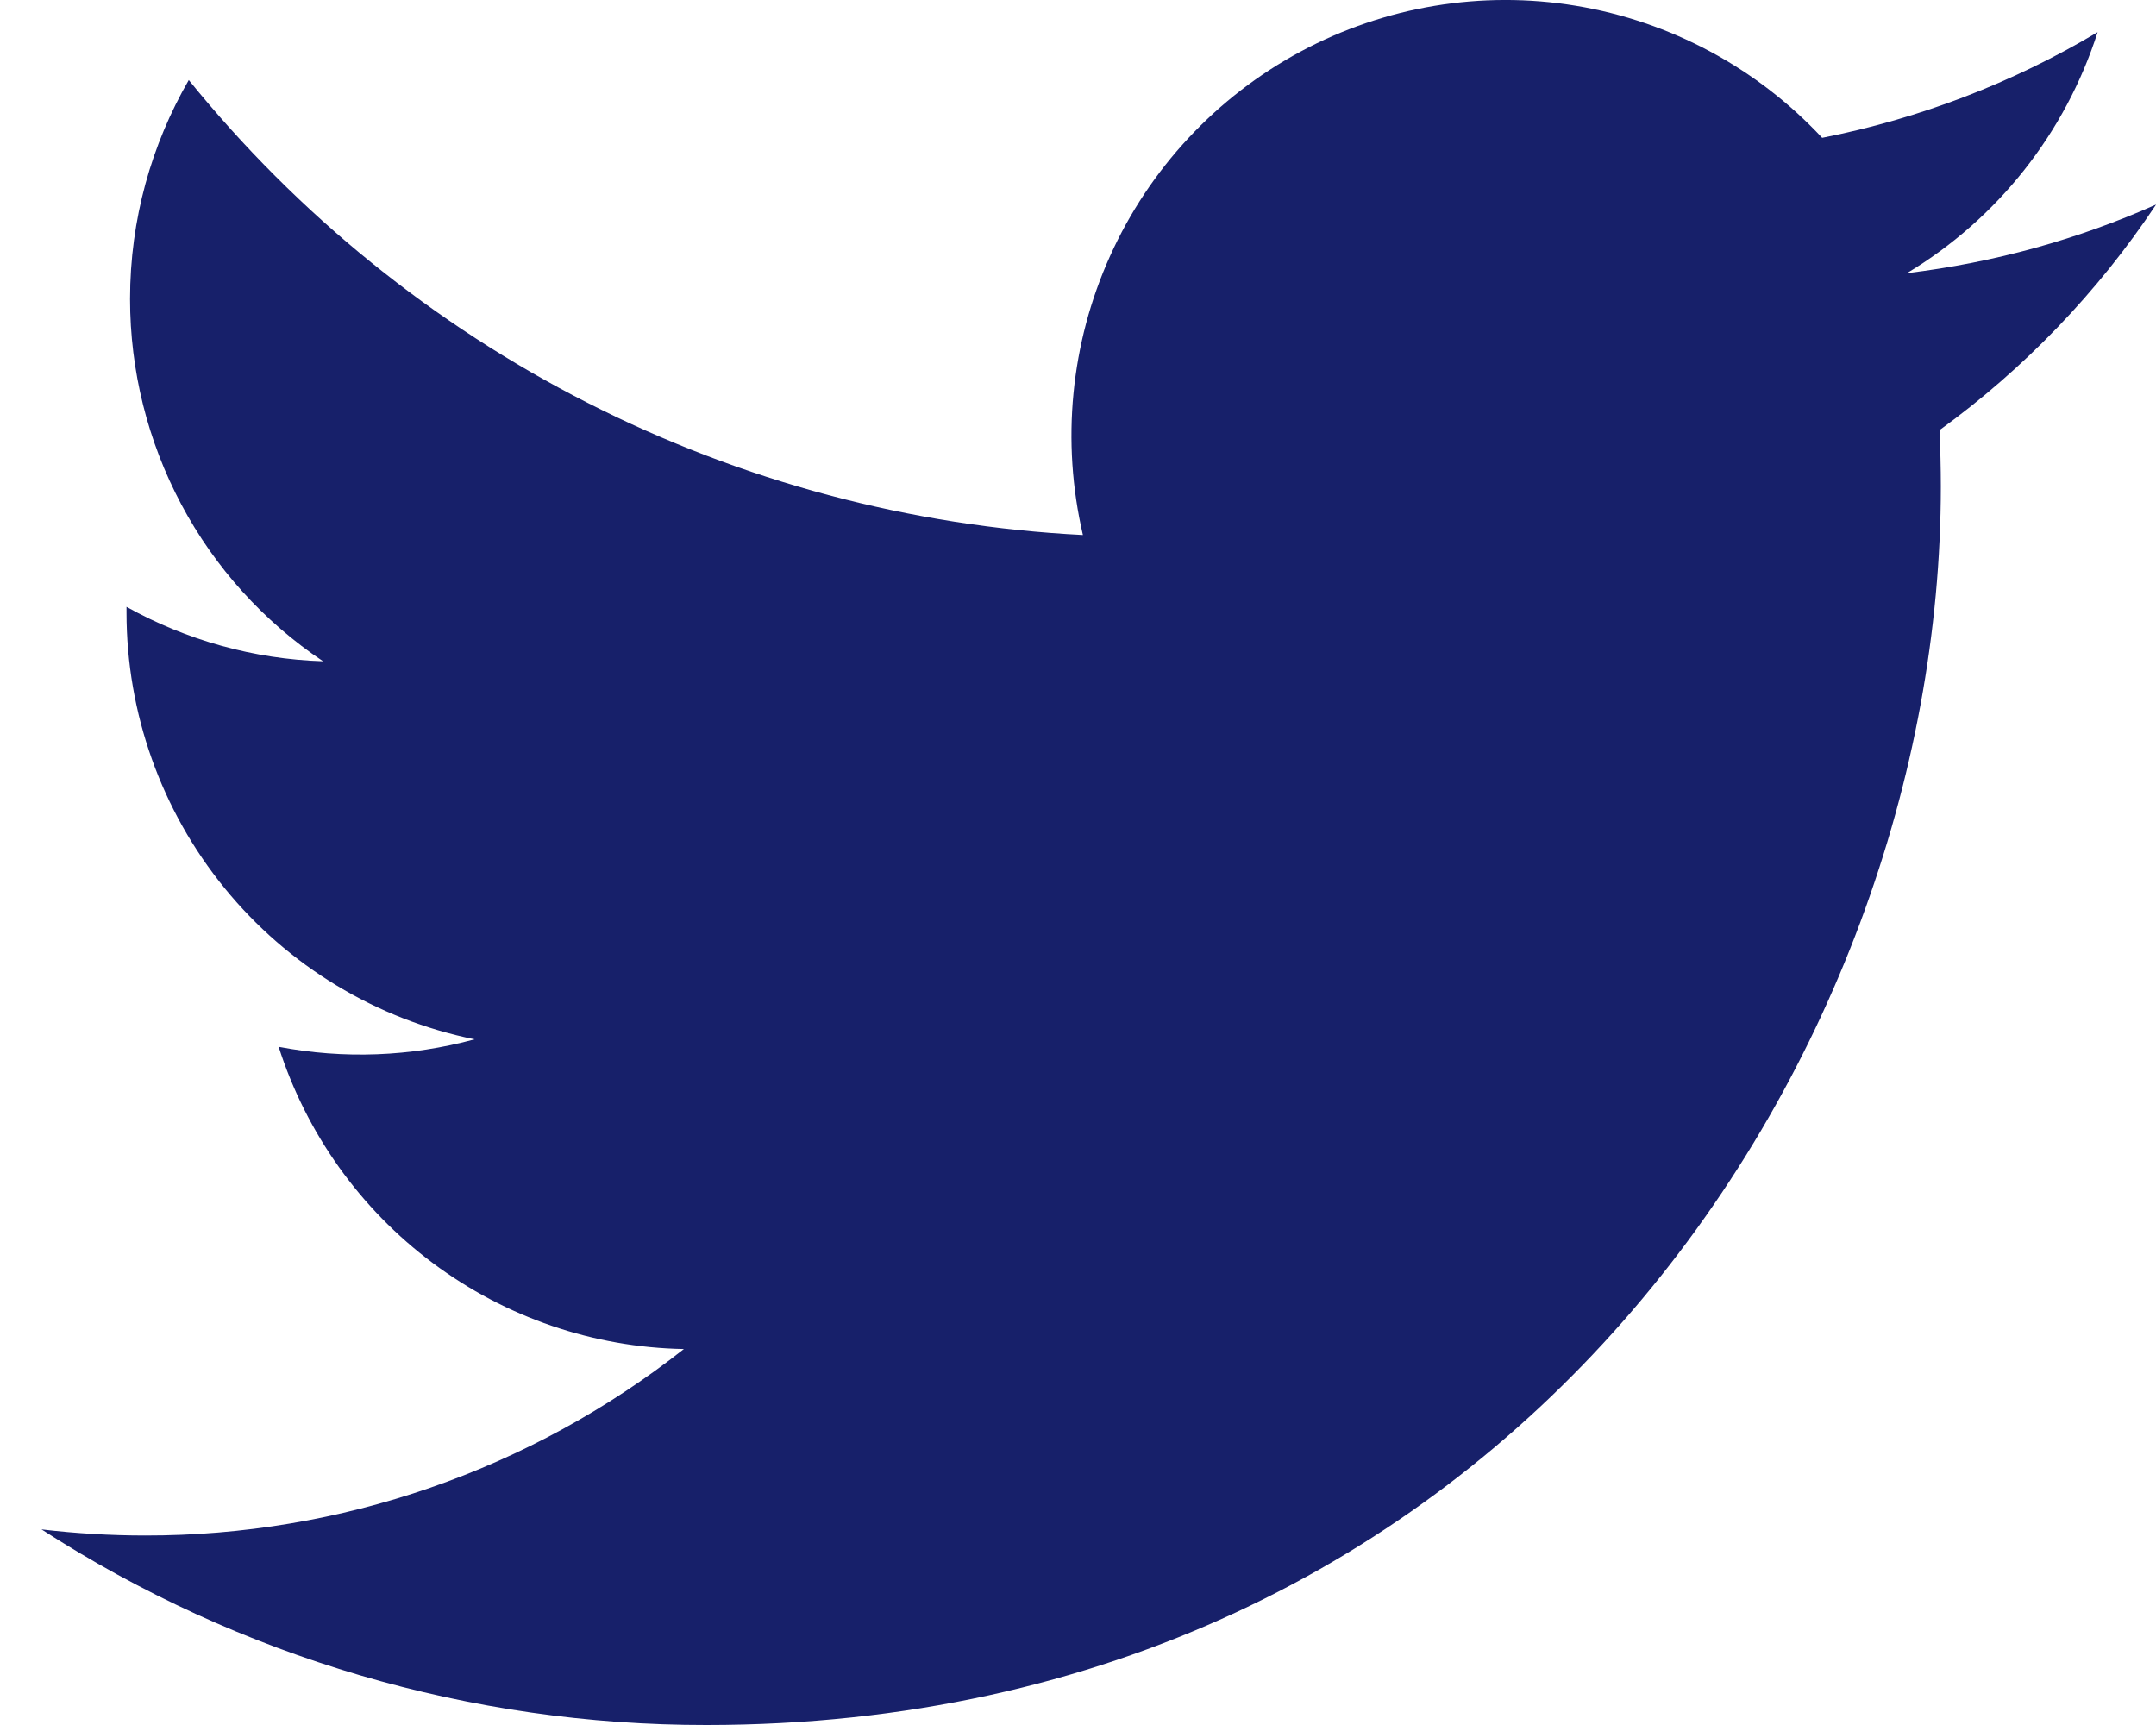 <svg width="25" height="20" viewBox="0 0 25 20" fill="none" xmlns="http://www.w3.org/2000/svg">
<path d="M25 2.372C24.099 2.773 23.13 3.044 22.112 3.167C23.163 2.536 23.948 1.543 24.323 0.373C23.336 0.962 22.256 1.376 21.129 1.598C20.372 0.786 19.368 0.248 18.274 0.067C17.181 -0.114 16.058 0.073 15.081 0.598C14.104 1.123 13.327 1.957 12.871 2.97C12.414 3.984 12.304 5.12 12.557 6.203C10.557 6.102 8.6 5.58 6.814 4.671C5.028 3.763 3.452 2.487 2.189 0.928C1.757 1.676 1.508 2.542 1.508 3.466C1.508 4.297 1.712 5.115 2.102 5.848C2.492 6.581 3.057 7.206 3.746 7.667C2.947 7.642 2.166 7.425 1.467 7.036V7.101C1.467 8.266 1.869 9.396 2.605 10.298C3.34 11.2 4.364 11.819 5.503 12.05C4.762 12.252 3.985 12.281 3.231 12.137C3.552 13.14 4.178 14.017 5.02 14.645C5.863 15.274 6.881 15.622 7.93 15.641C6.148 17.045 3.948 17.806 1.682 17.803C1.281 17.803 0.88 17.779 0.481 17.732C2.781 19.216 5.458 20.003 8.192 20C17.446 20 22.505 12.309 22.505 5.639C22.505 5.422 22.499 5.204 22.49 4.987C23.474 4.273 24.323 3.389 24.998 2.376L25 2.372Z" fill="#17206A"/>
</svg>
